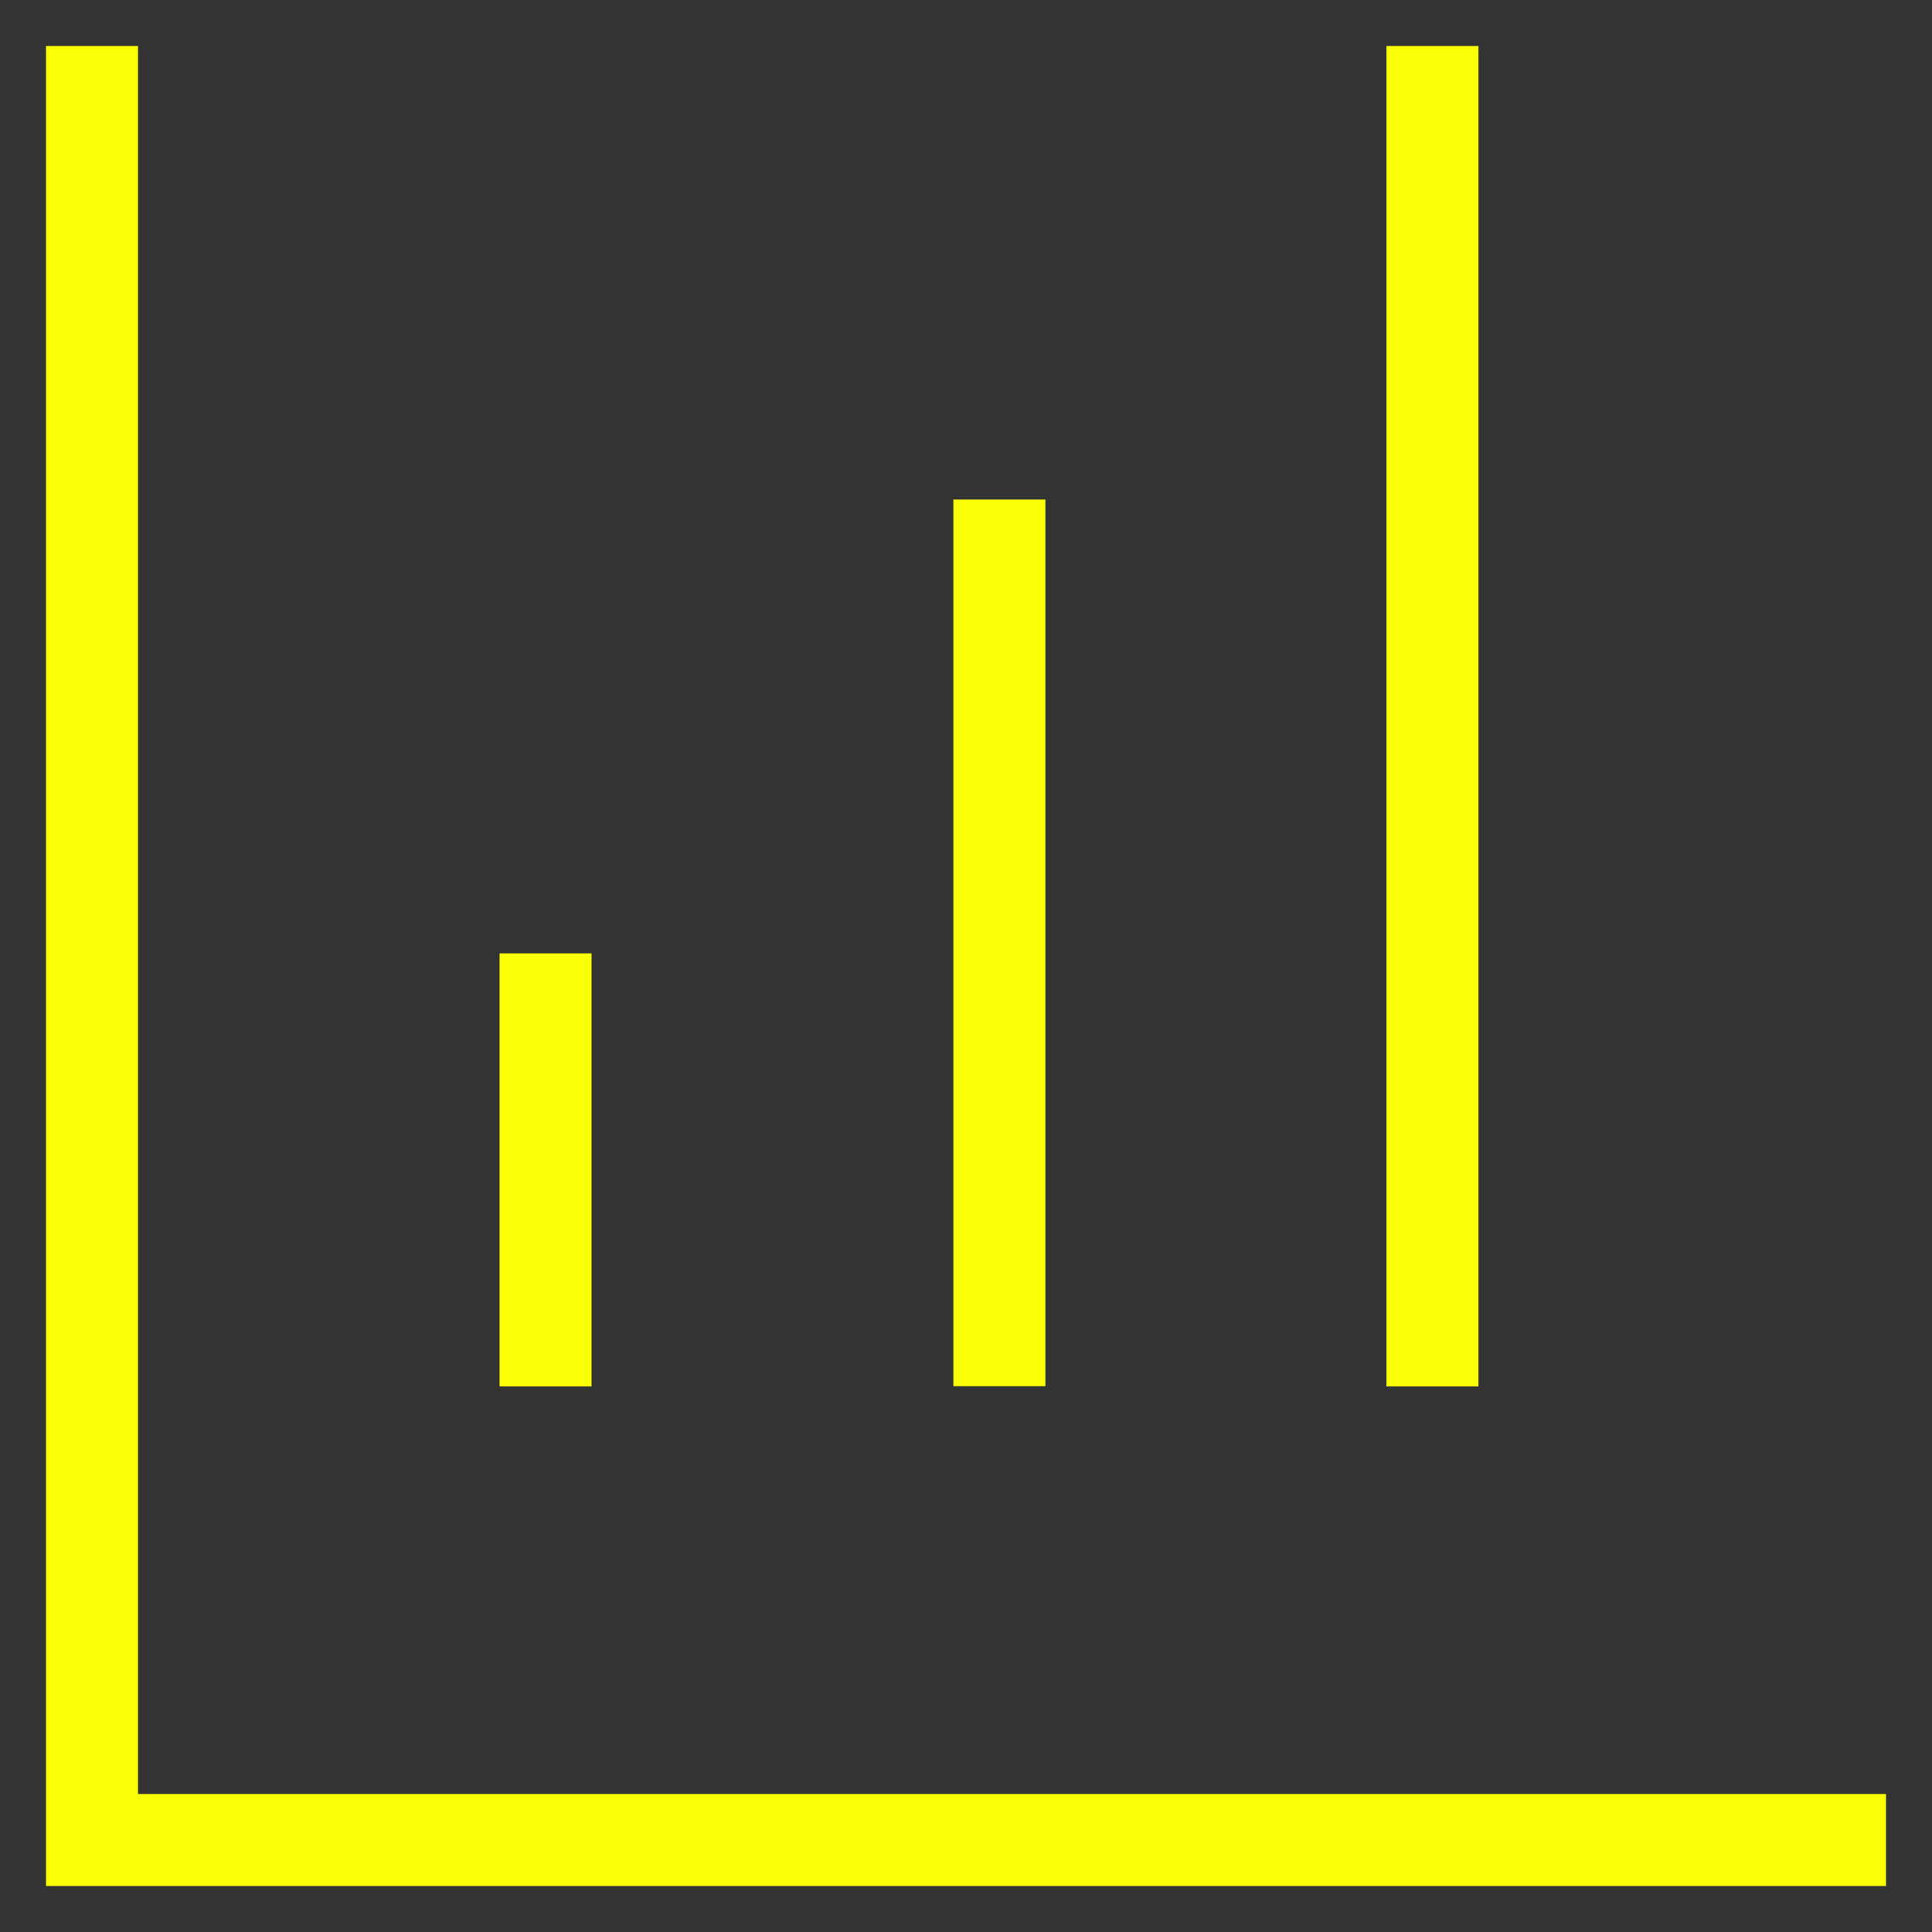 <svg width="48" height="48" viewBox="0 0 48 48" fill="none" xmlns="http://www.w3.org/2000/svg">
<rect x="0" y="0" width="48" height="48" fill="#333333" stroke="none"/>
<path d="M46.857 46.857H1.143V1.143H3.429V44.571H46.857V46.857Z" fill="#FAFF05"/>
<path d="M14.697 23.686H12.412V34.446H14.697V23.686Z" fill="#FAFF05"/>
<path d="M25.972 12.411H23.686V34.44H25.972V12.411Z" fill="#FAFF05"/>
<path d="M36.732 1.143H34.446V34.446H36.732V1.143Z" fill="#FAFF05"/>
</svg>
